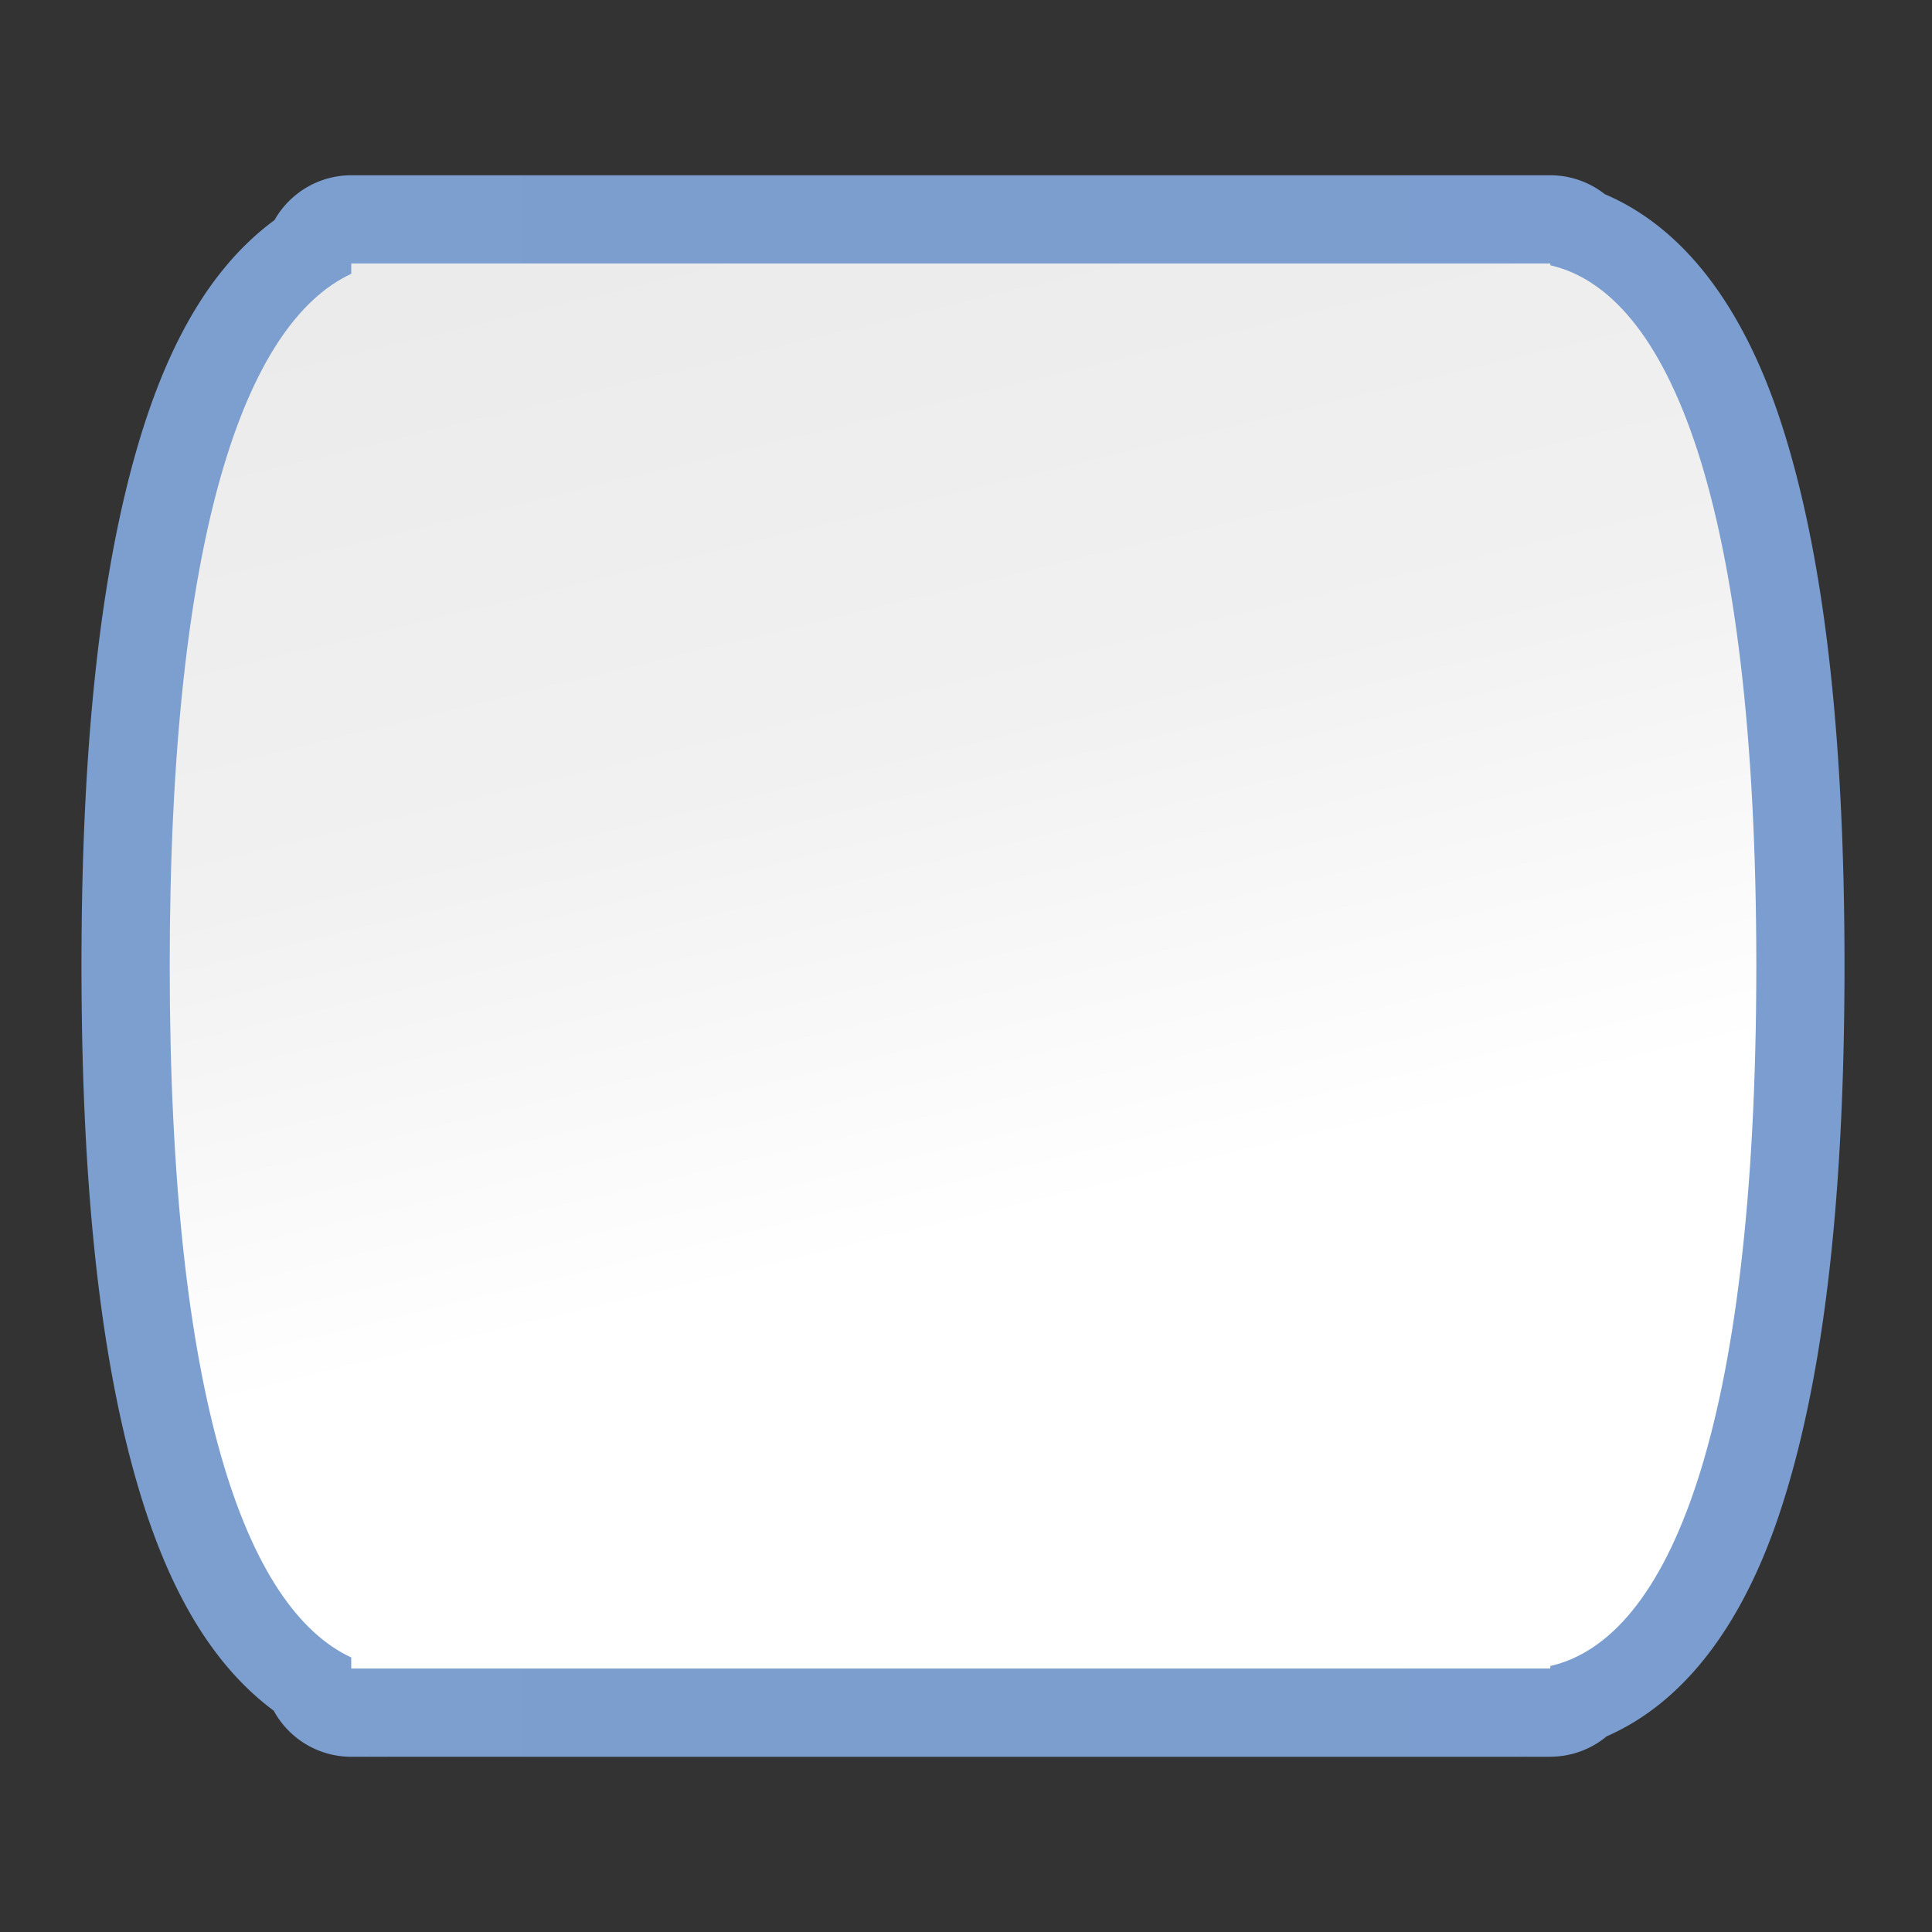 <?xml version="1.0" encoding="UTF-8" standalone="no"?>
<!-- Created with Inkscape (http://www.inkscape.org/) -->

<svg
   xmlns:dc="http://purl.org/dc/elements/1.1/"
   xmlns:cc="http://creativecommons.org/ns#"
   xmlns:rdf="http://www.w3.org/1999/02/22-rdf-syntax-ns#"
   xmlns:svg="http://www.w3.org/2000/svg"
   xmlns="http://www.w3.org/2000/svg"
   xmlns:xlink="http://www.w3.org/1999/xlink"
   xmlns:sodipodi="http://sodipodi.sourceforge.net/DTD/sodipodi-0.dtd"
   xmlns:inkscape="http://www.inkscape.org/namespaces/inkscape"
   version="1.1"
   id="svg2"
   width="128"
   height="128"
   viewBox="0 0 128 128"
   sodipodi:docname="lc_flowchartshapes.flowchart-terminator.svg"
   inkscape:export-filename="/home/rizmut/Dokumen/Rizmut/Github/libreoffice-style-karasa-jaga/build/images_karasa_jaga/cmd/lc_flowchartshapes.flowchart-terminator.png"
   inkscape:export-xdpi="16.5"
   inkscape:export-ydpi="16.5"
   inkscape:version="0.92.3 (unknown)">
  <rect x="0" y="0" width="128" height="128" fill="#333333" stroke="none"/>
  <defs
     id="defs6">
    <inkscape:perspective
       id="perspective27"
       inkscape:persp3d-origin="64 : 42.666667 : 1"
       inkscape:vp_z="128 : 64 : 1"
       inkscape:vp_y="0 : 1000 : 0"
       inkscape:vp_x="0 : 64 : 1"
       sodipodi:type="inkscape:persp3d" />
    <linearGradient
       id="linearGradient3369">
      <stop
         id="stop3372"
         offset="0"
         style="stop-color:#ffffff;stop-opacity:1;" />
      <stop
         style="stop-color:#ffffff;stop-opacity:1;"
         offset="0.426"
         id="stop3374" />
      <stop
         style="stop-color:#f1f1f1;stop-opacity:1;"
         offset="0.589"
         id="stop3376" />
      <stop
         id="stop3378"
         offset="0.802"
         style="stop-color:#eaeaea;stop-opacity:1;" />
      <stop
         id="stop3384"
         offset="1"
         style="stop-color:#dfdfdf;stop-opacity:1;" />
    </linearGradient>
    <linearGradient
       id="linearGradient7422">
      <stop
         style="stop-color:#7c9fcf;stop-opacity:1"
         offset="0"
         id="stop7424" />
      <stop
         id="stop5348"
         offset="0.5"
         style="stop-color:#7c9ece;stop-opacity:1" />
      <stop
         id="stop7426"
         offset="1"
         style="stop-color:#7b9dcf;stop-opacity:1" />
    </linearGradient>
    <linearGradient
       y2="388.952"
       x2="399.775"
       y1="1324.779"
       x1="405.95"
       gradientTransform="matrix(0.081,0,0,0.078,182.745,-6.902)"
       gradientUnits="userSpaceOnUse"
       id="linearGradient2330"
       xlink:href="#linearGradient7422"
       inkscape:collect="always" />
    <linearGradient
       inkscape:collect="always"
       xlink:href="#linearGradient3369"
       id="linearGradient42982"
       x1="54.064"
       y1="82.953"
       x2="126.617"
       y2="-37.255"
       gradientUnits="userSpaceOnUse"
       gradientTransform="translate(-1.0453119e-6,5.271)" />
    <linearGradient
       inkscape:collect="always"
       xlink:href="#linearGradient3369"
       id="linearGradient865"
       gradientUnits="userSpaceOnUse"
       gradientTransform="matrix(0,1,1,0,4.218,-2e-6)"
       x1="164.676"
       y1="79.936"
       x2="-29.986"
       y2="32.945" />
    <linearGradient
       inkscape:collect="always"
       xlink:href="#linearGradient7422"
       id="linearGradient884"
       x1="5.398"
       y1="64.001"
       x2="122.207"
       y2="64.001"
       gradientUnits="userSpaceOnUse" />
  </defs>
  <sodipodi:namedview
     pagecolor="#ffffff"
     bordercolor="#666666"
     borderopacity="1"
     objecttolerance="10"
     gridtolerance="10"
     guidetolerance="10"
     inkscape:pageopacity="0"
     inkscape:pageshadow="2"
     inkscape:window-width="1366"
     inkscape:window-height="706"
     id="namedview4"
     showgrid="true"
     inkscape:snap-page="true"
     inkscape:snap-global="true"
     inkscape:zoom="2.8284271"
     inkscape:cx="23.921268"
     inkscape:cy="80.052585"
     inkscape:window-x="0"
     inkscape:window-y="0"
     inkscape:window-maximized="1"
     inkscape:current-layer="svg2"
     showguides="true">
    <inkscape:grid
       type="xygrid"
       id="grid837"
       spacingx="5.818"
       spacingy="5.818"
       empspacing="1" />
  </sodipodi:namedview>
  <path
     sodipodi:type="inkscape:offset"
     inkscape:radius="5.8460059"
     inkscape:original="M 23.271484 17.457031 L 23.271484 18.140625 C 16.293836 21.38644 11.246994 35.258728 11.244141 64 C 11.253441 92.720741 16.298781 106.56905 23.271484 109.8125 L 23.271484 110.54492 L 24.894531 110.54492 L 25.734375 110.54492 C 25.737375 110.54557 25.741141 110.54576 25.744141 110.54688 C 25.749141 110.54622 25.753142 110.54601 25.757812 110.54492 L 98.908203 110.54492 L 101.84766 110.54492 C 101.85266 110.54592 101.85663 110.54588 101.86133 110.54688 C 101.86433 110.54587 101.86809 110.54592 101.87109 110.54492 L 102.71094 110.54492 L 102.71094 110.37695 C 110.51007 108.59765 116.35133 94.905712 116.36133 64 C 116.35826 33.075439 110.51708 19.356573 102.71289 17.576172 L 102.71289 17.457031 L 101.86328 17.457031 L 100.26172 17.457031 L 98.908203 17.457031 L 84.371094 17.457031 L 24.892578 17.457031 L 23.271484 17.457031 z "
     style="fill:url(#linearGradient884);fill-opacity:1.0;fill-rule:evenodd;stroke:none;stroke-width:4.472;stroke-linecap:round;stroke-linejoin:round;stroke-miterlimit:4;stroke-dasharray:none;stroke-opacity:1"
     id="path874"
     d="m 23.271,11.611 a 5.847,5.847 0 0 0 -5.082,2.969 C 13.887,17.749 11.004,22.968 9.021,29.902 6.651,38.196 5.4,49.287 5.398,64 a 5.847,5.847 0 0 0 0,0.002 c 0.005,14.702 1.256,25.781 3.627,34.066 1.974,6.899 4.841,12.099 9.111,15.27 a 5.847,5.847 0 0 0 5.135,3.053 h 1.623 0.84 l -0.057,-0.006 a 5.847,5.847 0 0 0 0.125,0 l -0.045,0.006 h 73.15 2.863 a 5.847,5.847 0 0 0 0.076,0 5.847,5.847 0 0 0 0.023,0 h 0.006 0.834 a 5.847,5.847 0 0 0 0.131,-0.006 5.847,5.847 0 0 0 3.605,-1.348 c 5.369,-2.354 9.181,-7.758 11.57,-15.121 2.749,-8.471 4.184,-20.093 4.189,-35.914 a 5.847,5.847 0 0 0 0,-0.002 c -0.002,-15.83 -1.436,-27.463 -4.184,-35.943 -2.407,-7.427 -6.256,-12.869 -11.697,-15.193 a 5.847,5.847 0 0 0 -3.613,-1.252 h -0.85 -1.602 -1.354 -14.537 -59.479 z m 1.148,104.623 a 5.847,5.847 0 0 0 0.143,0.031 l -0.066,-0.008 c 0.073,0.016 -0.13,-0.037 -0.076,-0.023 z m 76.225,0.031 a 5.847,5.847 0 0 0 0.102,0.016 l -0.045,-0.004 c 0.618,0.124 0.625,0.133 -0.057,-0.012 z" />
  <path
     style="fill:url(#linearGradient865);fill-opacity:1;fill-rule:evenodd;stroke:none;stroke-width:4.472;stroke-linecap:round;stroke-linejoin:round;stroke-miterlimit:4;stroke-dasharray:none;stroke-opacity:1"
     d="M 23.271 17.457 L 23.271 18.141 C 16.294 21.386 11.247 35.259 11.244 64 C 11.253 92.721 16.299 106.569 23.271 109.812 L 23.271 110.545 L 24.895 110.545 L 25.734 110.545 C 25.737 110.546 25.741 110.546 25.744 110.547 C 25.749 110.546 25.753 110.546 25.758 110.545 L 98.908 110.545 L 101.848 110.545 C 101.852 110.546 101.856 110.546 101.861 110.547 C 101.864 110.546 101.868 110.546 101.871 110.545 L 102.711 110.545 L 102.711 110.377 C 110.51 108.598 116.351 94.906 116.361 64 C 116.358 33.075 110.517 19.357 102.713 17.576 L 102.713 17.457 L 101.863 17.457 L 100.262 17.457 L 98.908 17.457 L 84.371 17.457 L 24.893 17.457 L 23.271 17.457 z "
     id="path863" />
  <g
     transform="matrix(0,0.579,0.579,0,27.114,-2.913)"
     inkscape:label="Livello 1"
     id="g1544" />
  <g
     transform="matrix(0,-0.579,0.579,0,27.114,130.912)"
     inkscape:label="Livello 1"
     id="g1599" />
  <g
     id="g42964"
     transform="translate(0,88)" />
</svg>
